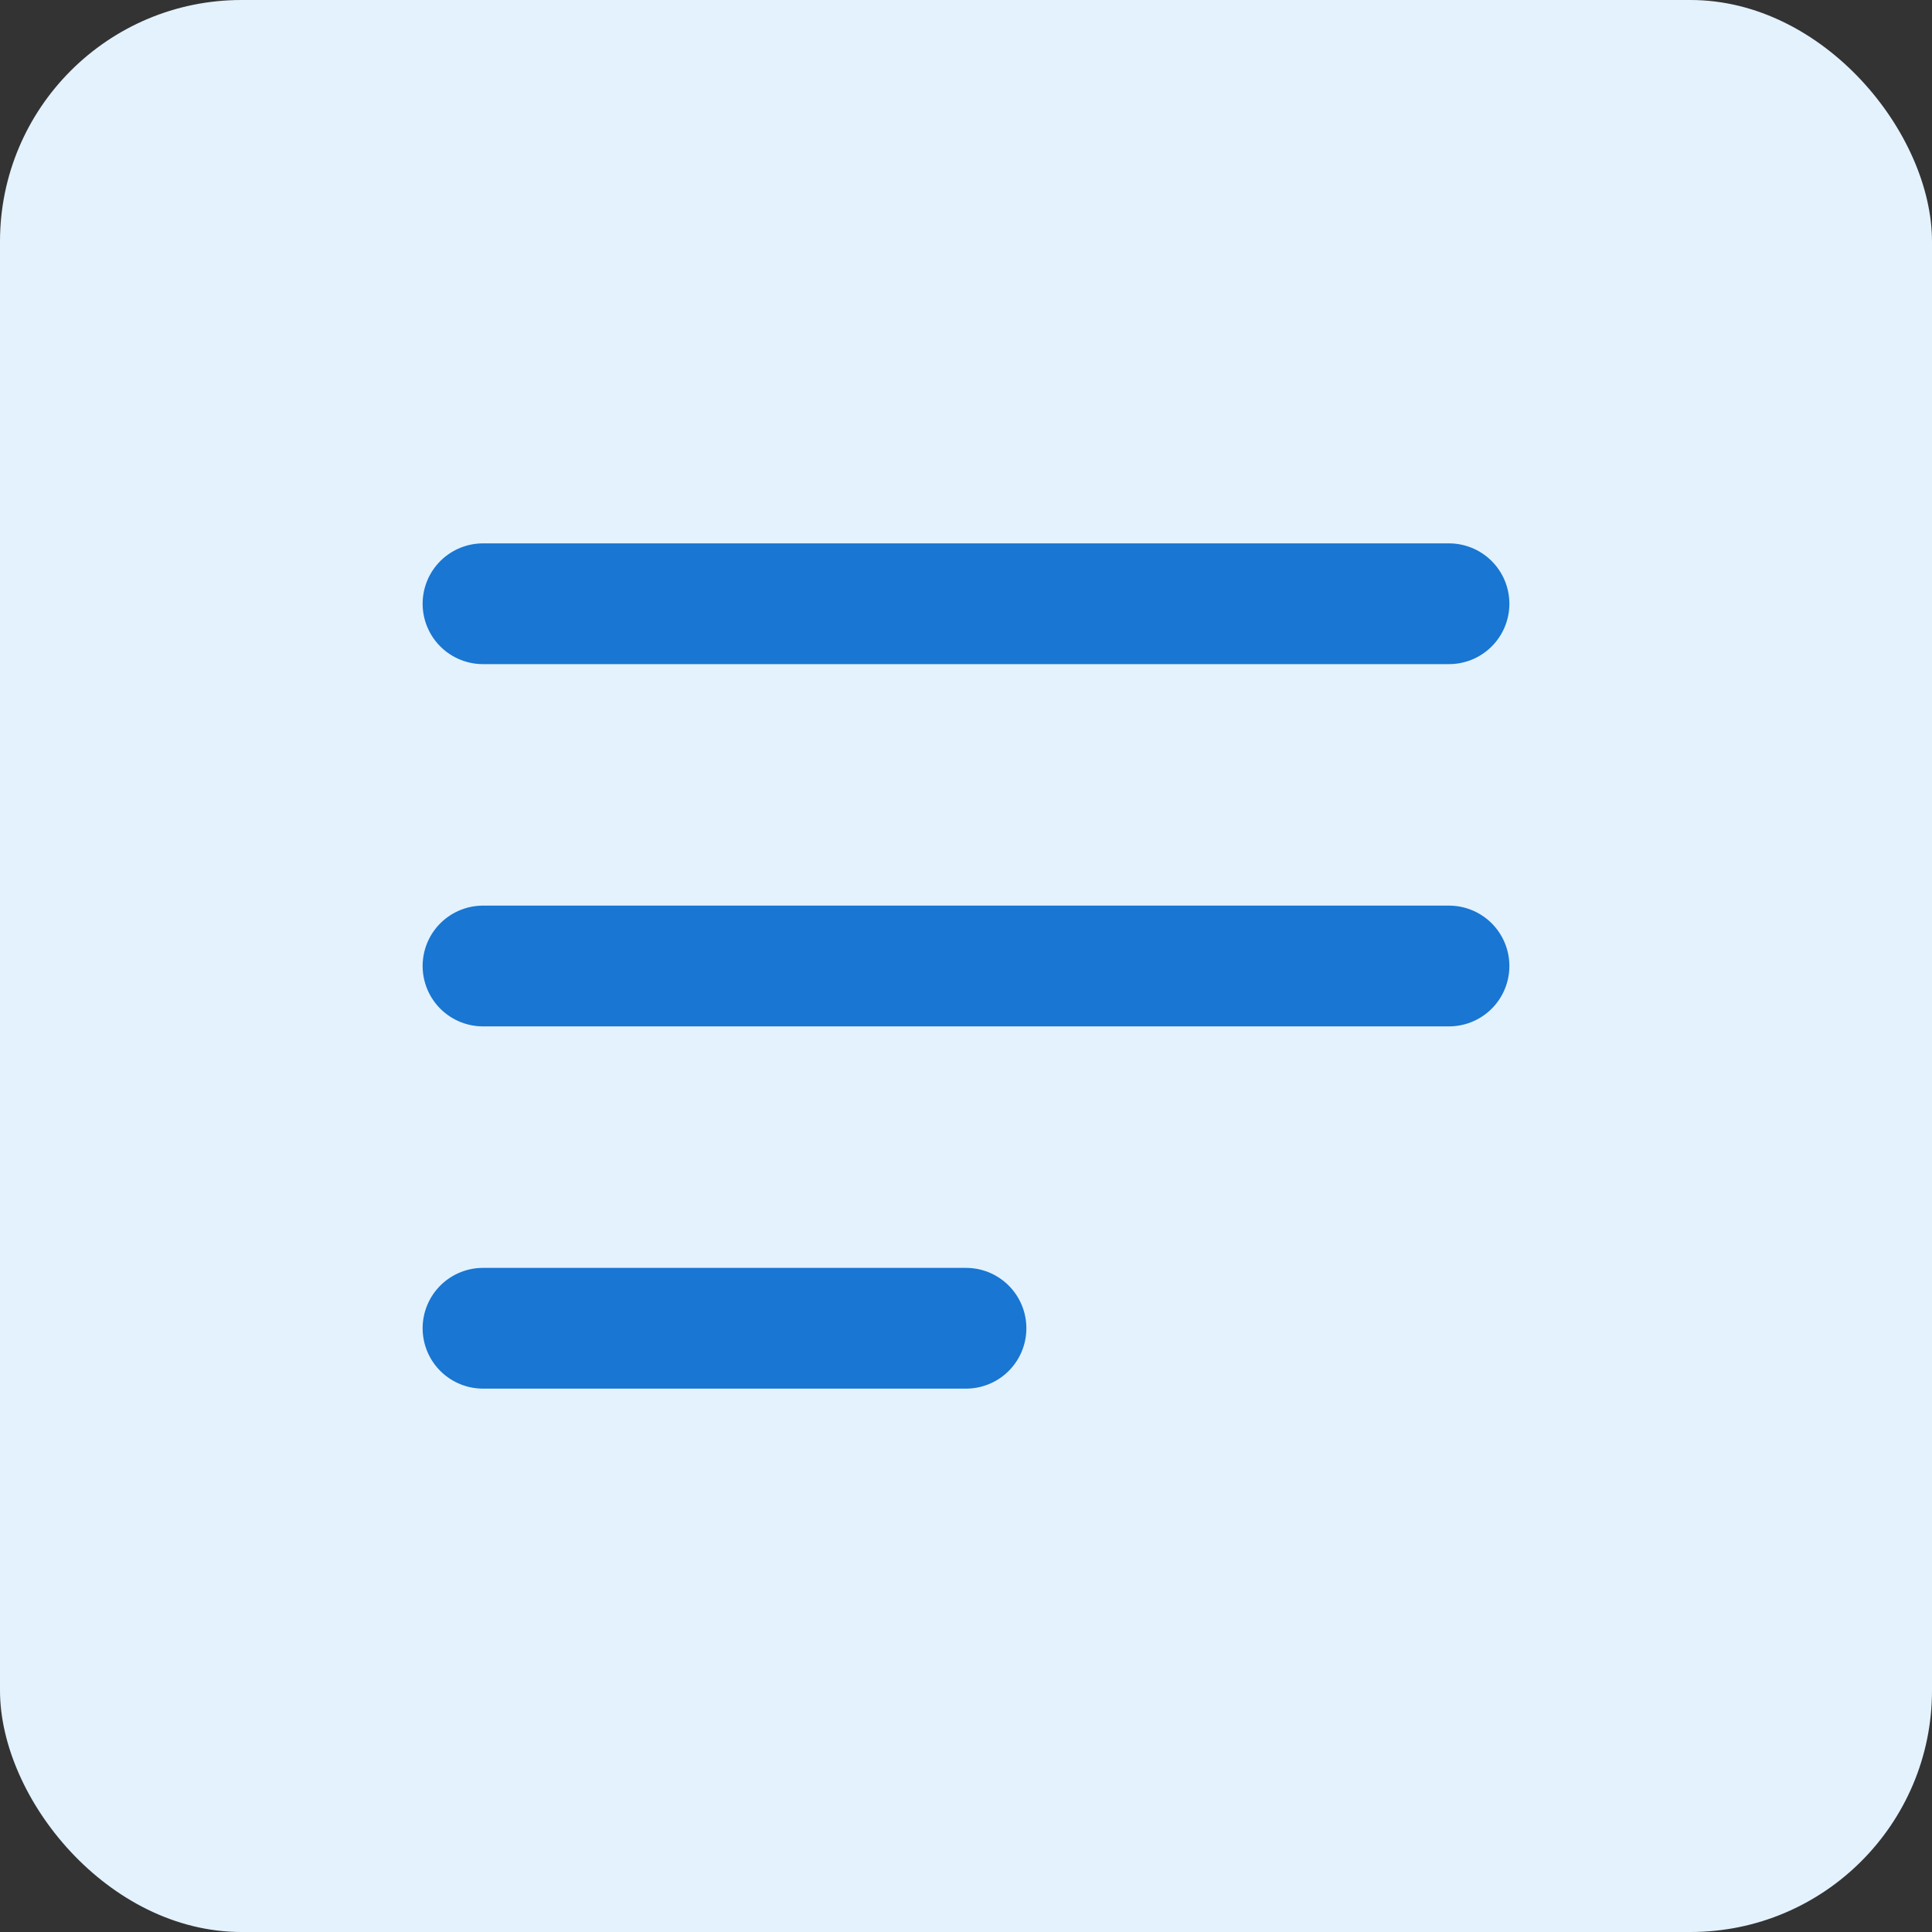 <?xml version="1.0" encoding="UTF-8"?>
<svg width="128" height="128" viewBox="0 0 128 128" xmlns="http://www.w3.org/2000/svg">
  <rect x="0" y="0" width="128" height="128" fill="#333333" stroke="none"/>
  <rect width="128" height="128" fill="#E3F2FD" rx="16"/>
  <path d="M32 40h64M32 64h64M32 88h32" stroke="#1976D2" stroke-width="8" stroke-linecap="round"/>
</svg>
